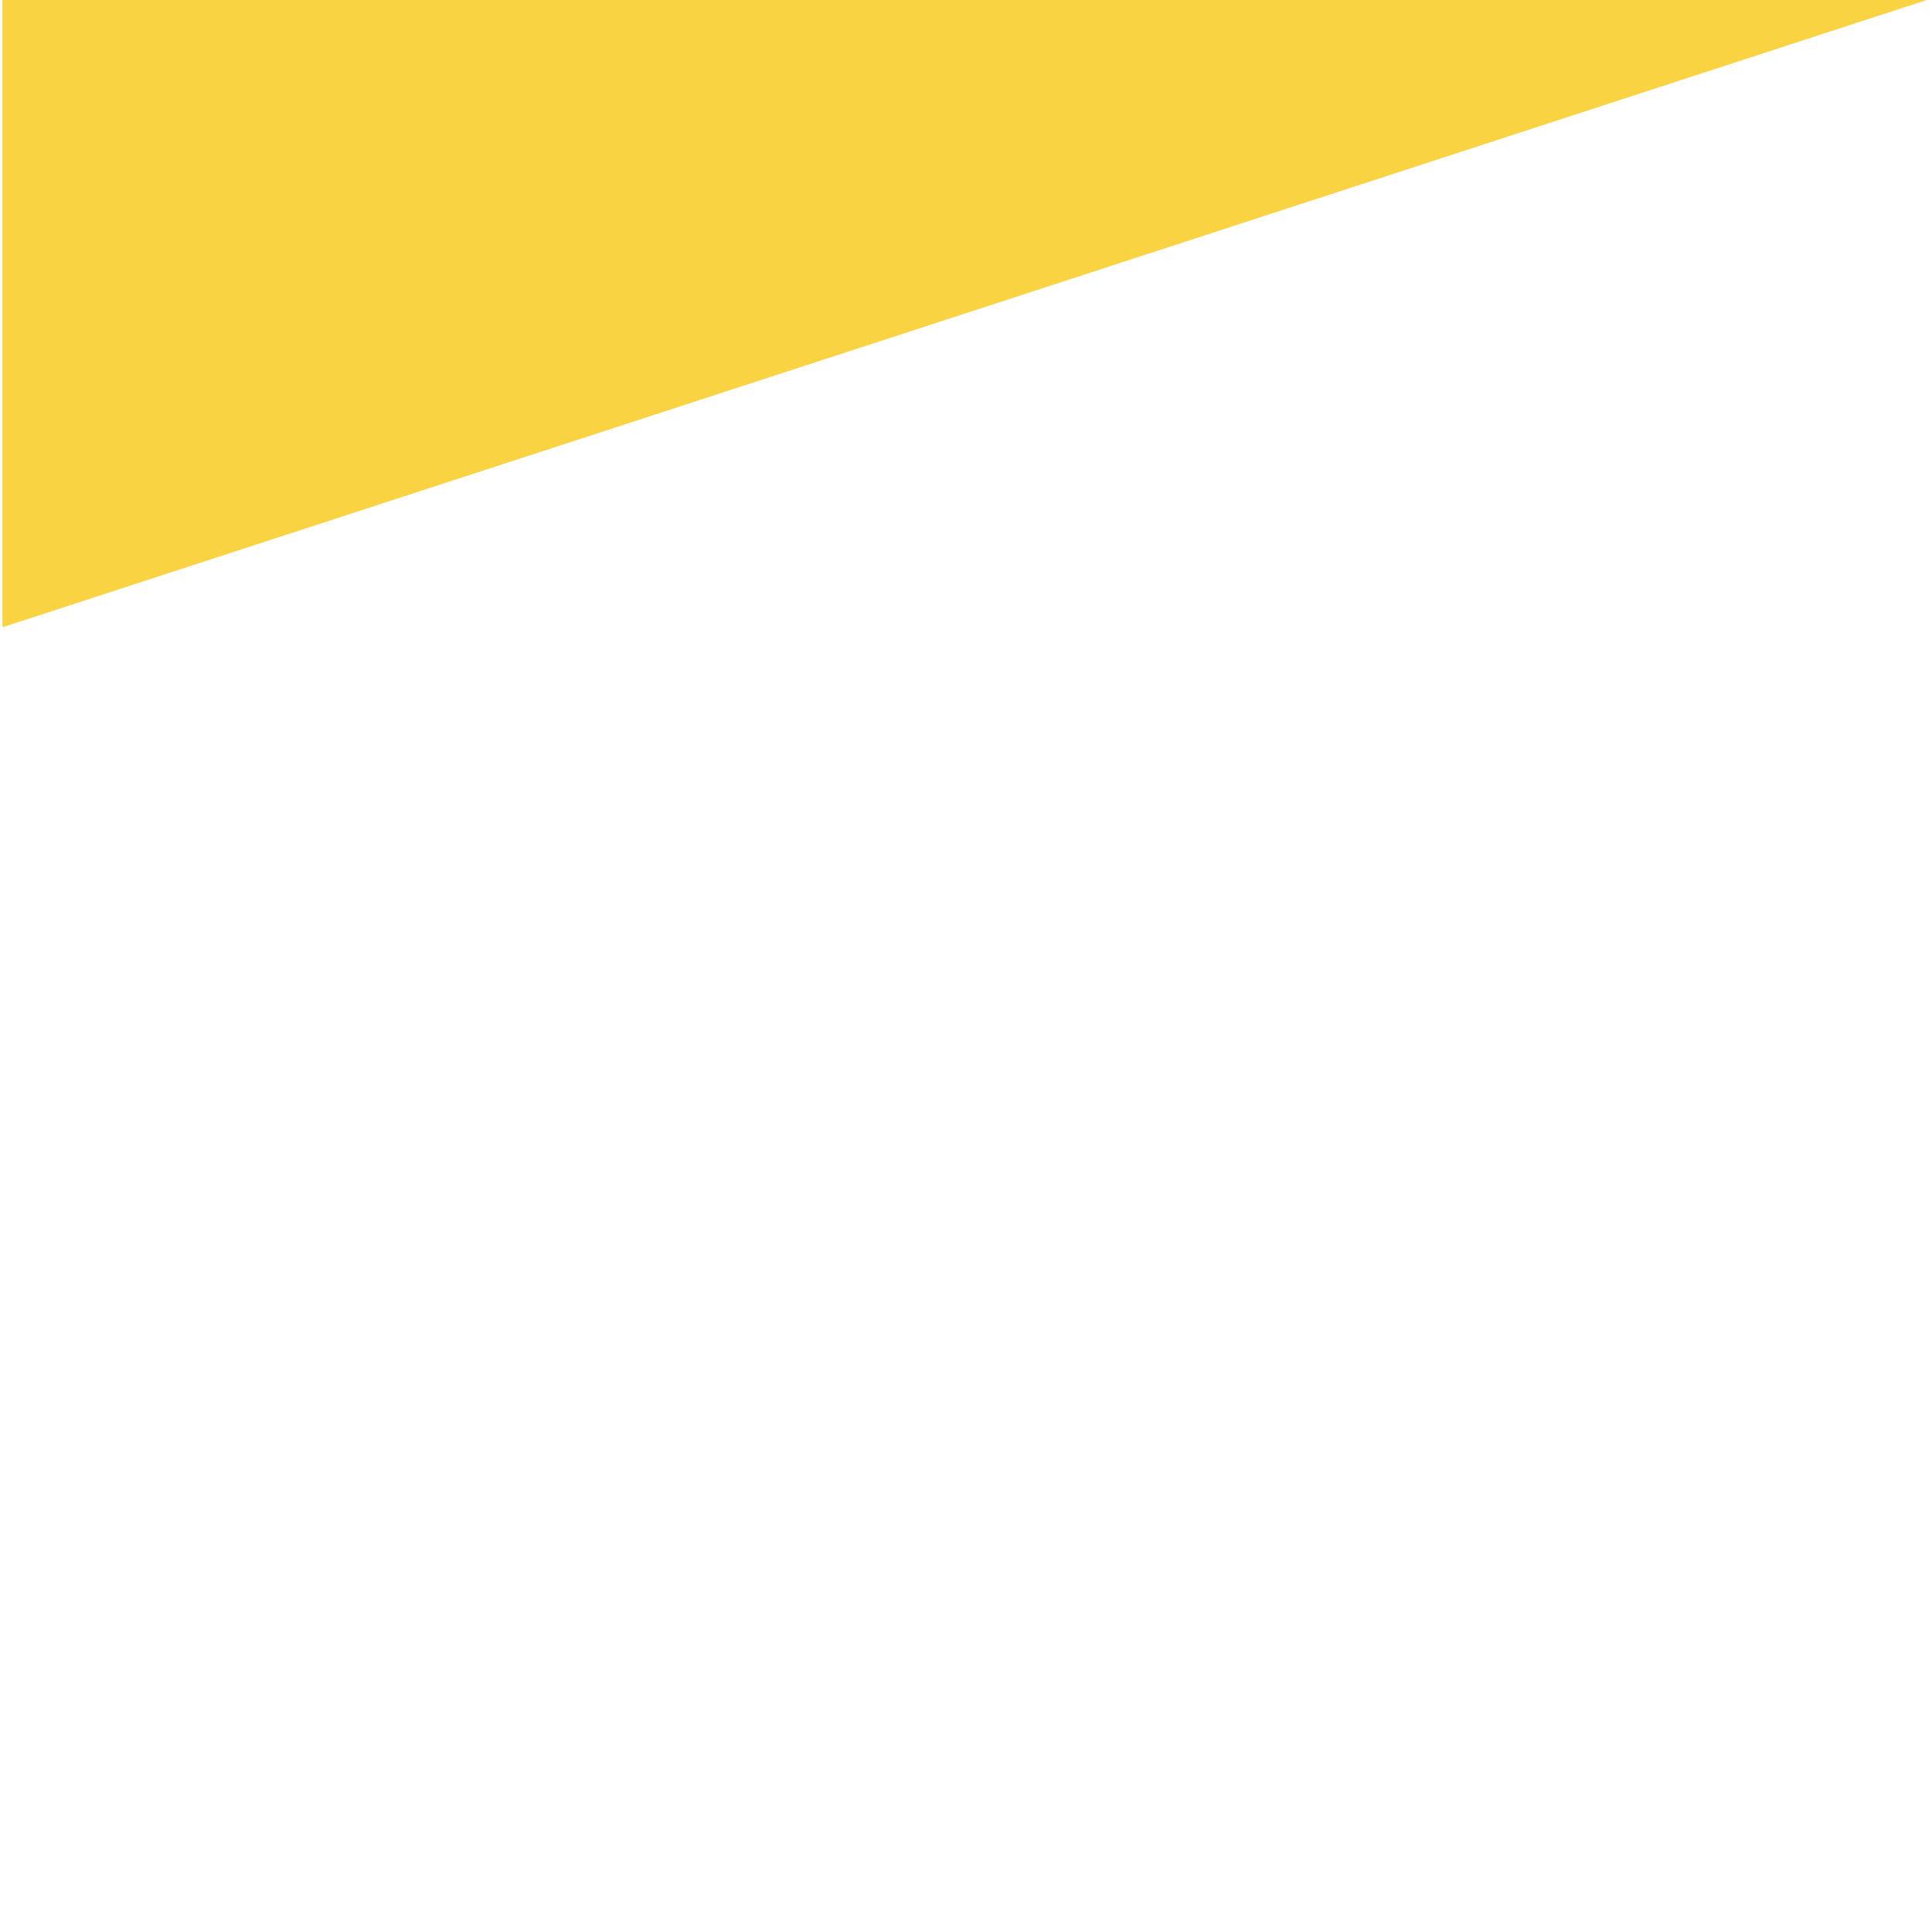 <?xml version="1.0" encoding="utf-8"?>
<svg viewBox="0 0 500 500" xmlns="http://www.w3.org/2000/svg" xmlns:bx="https://boxy-svg.com">
  <path d="M 523.727 335.465 L 523.727 498.837 L 22.558 498.837 L 523.727 335.465 Z" style="fill: rgb(249, 211, 66); stroke: rgb(249, 211, 66);" transform="matrix(-1, -0, 0, -1, 524.872, 497.111)" bx:shape="triangle 22.558 335.465 501.169 163.372 1 0 1@8346076d"/>
</svg>